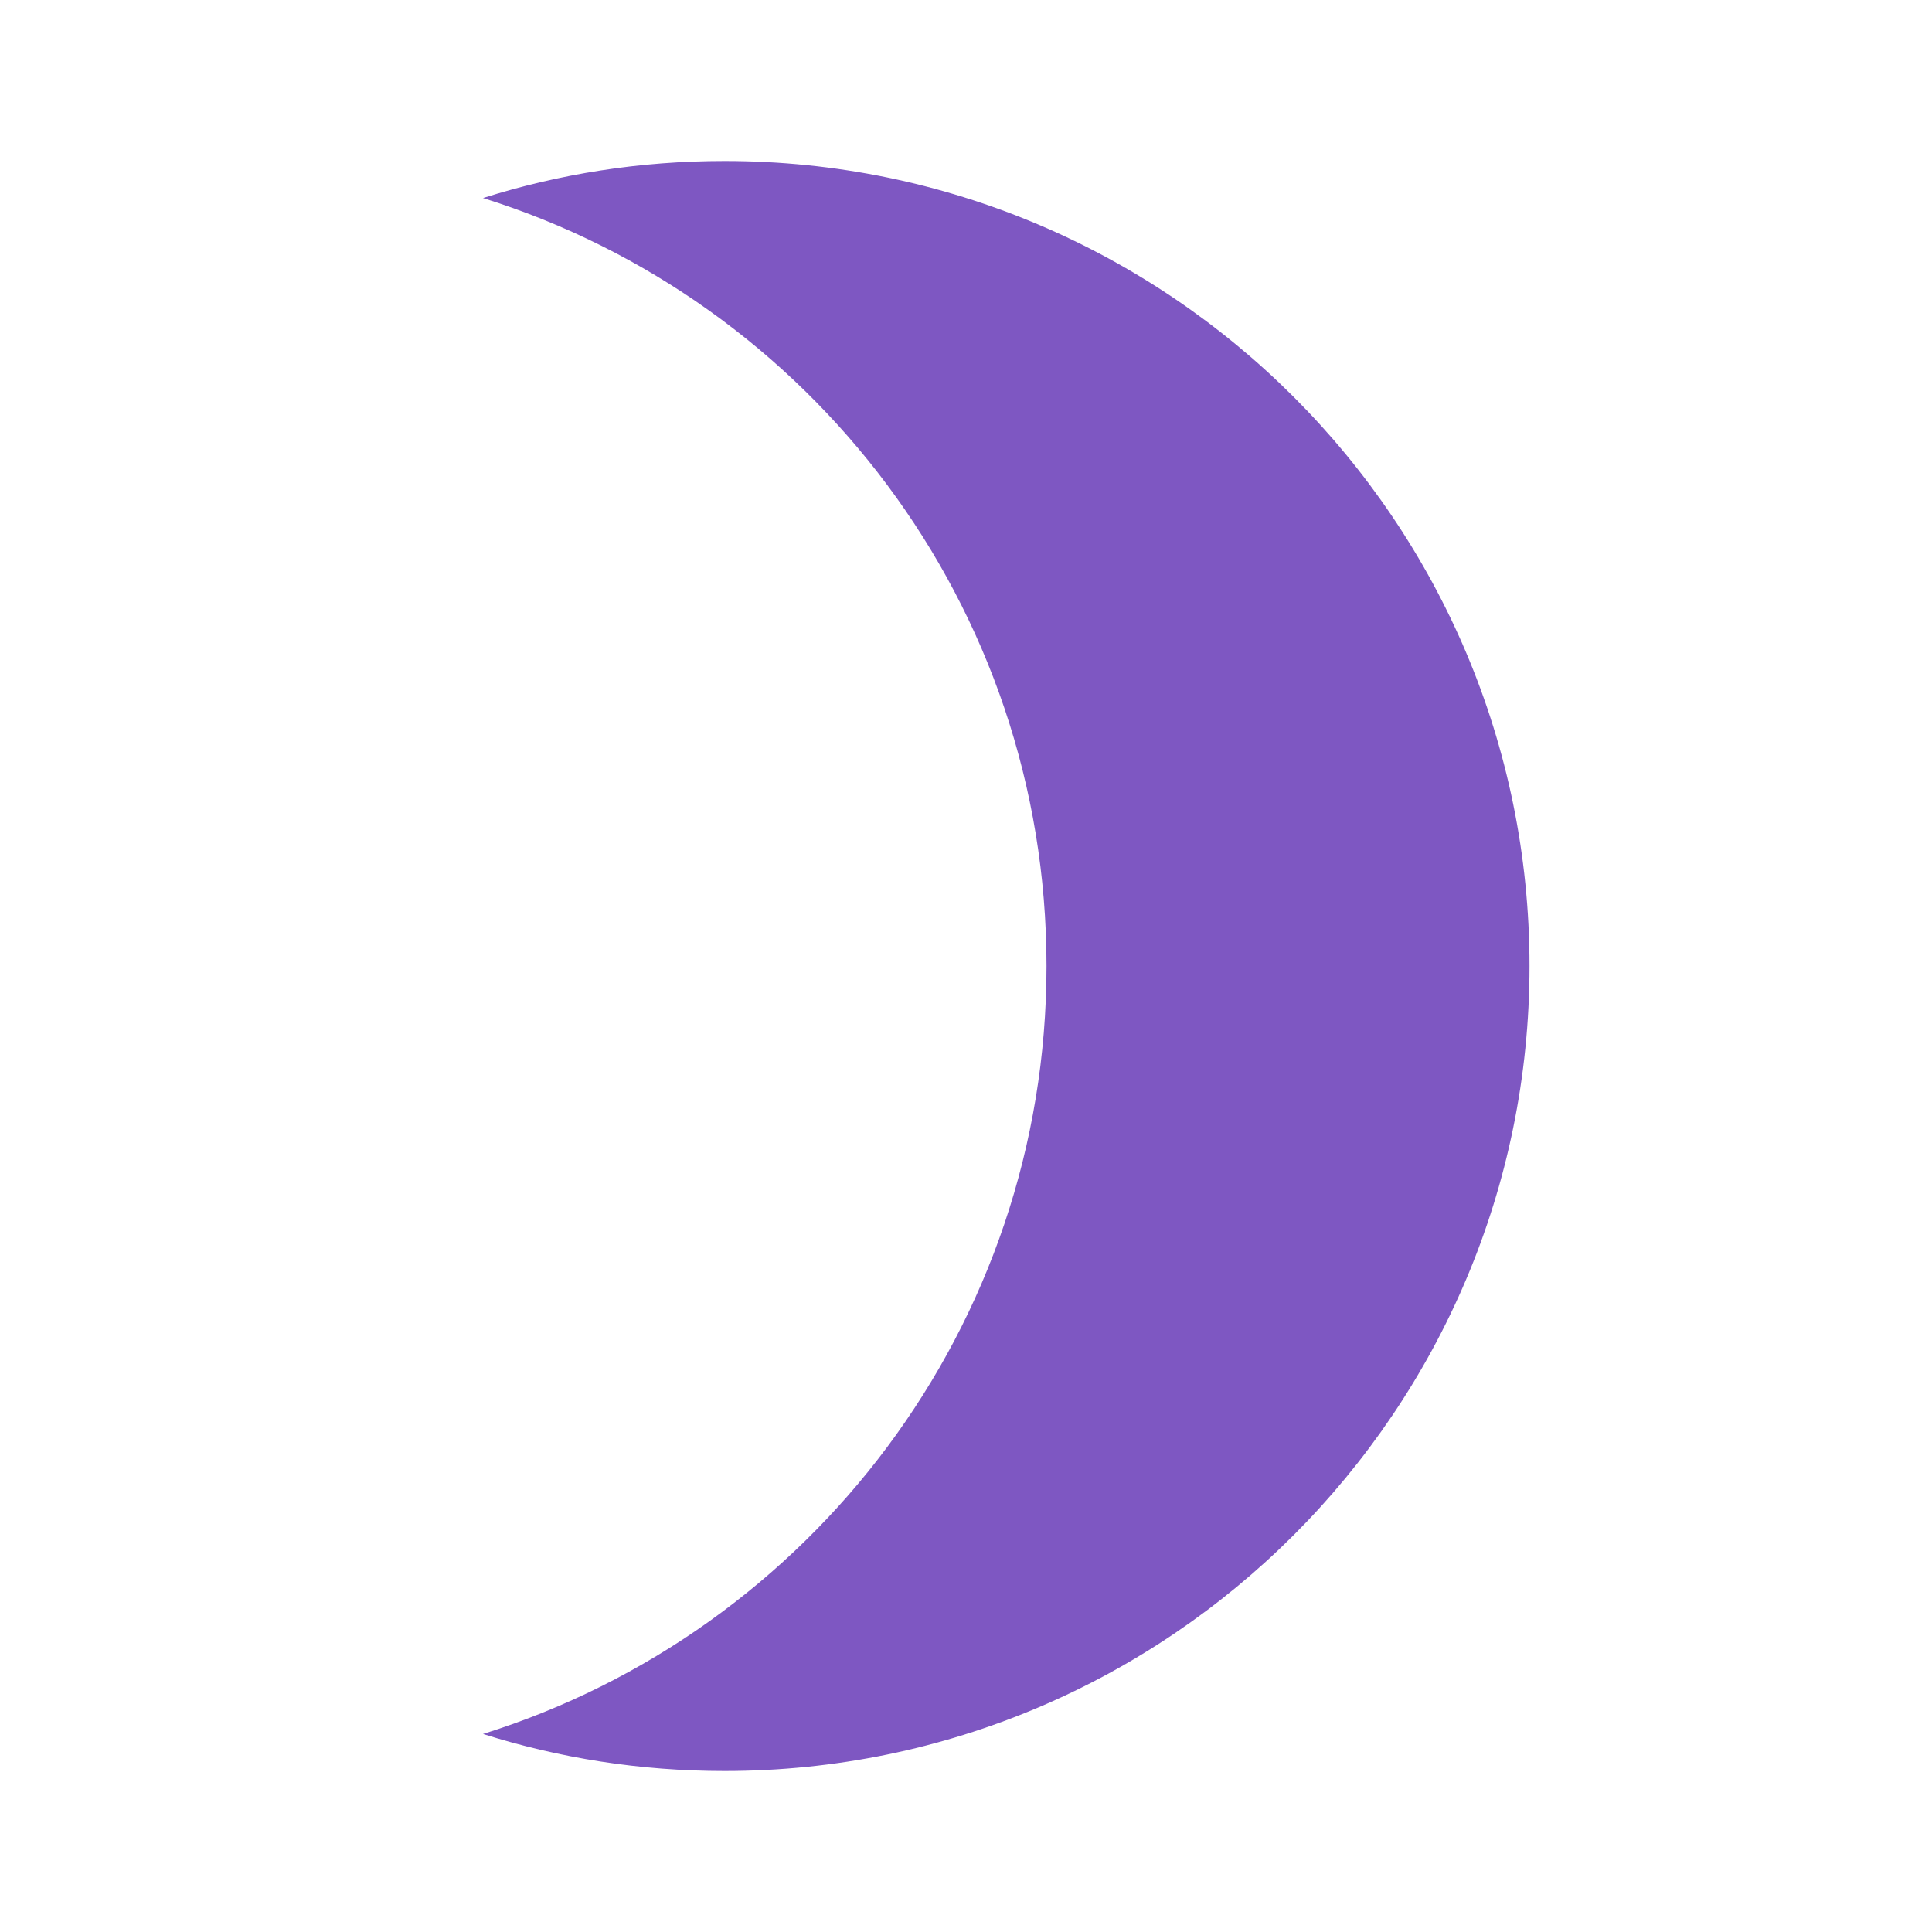 <svg version="1.1" xmlns="http://www.w3.org/2000/svg" viewBox="0 0 24 24" enable-background="new 0 0 24 24"><path fill="#7E57C2" d="M9,2C7.95,2,6.95,2.16,6,2.46c4.06,1.27,7,5.06,7,9.54c0,4.48-2.94,8.27-7,9.54C6.95,21.84,7.95,22,9,22c5.52,0,10-4.48,10-10C19,6.48,14.52,2,9,2z"/><path fill="none" d="M0,0h24v24H0V0z"/></svg>
